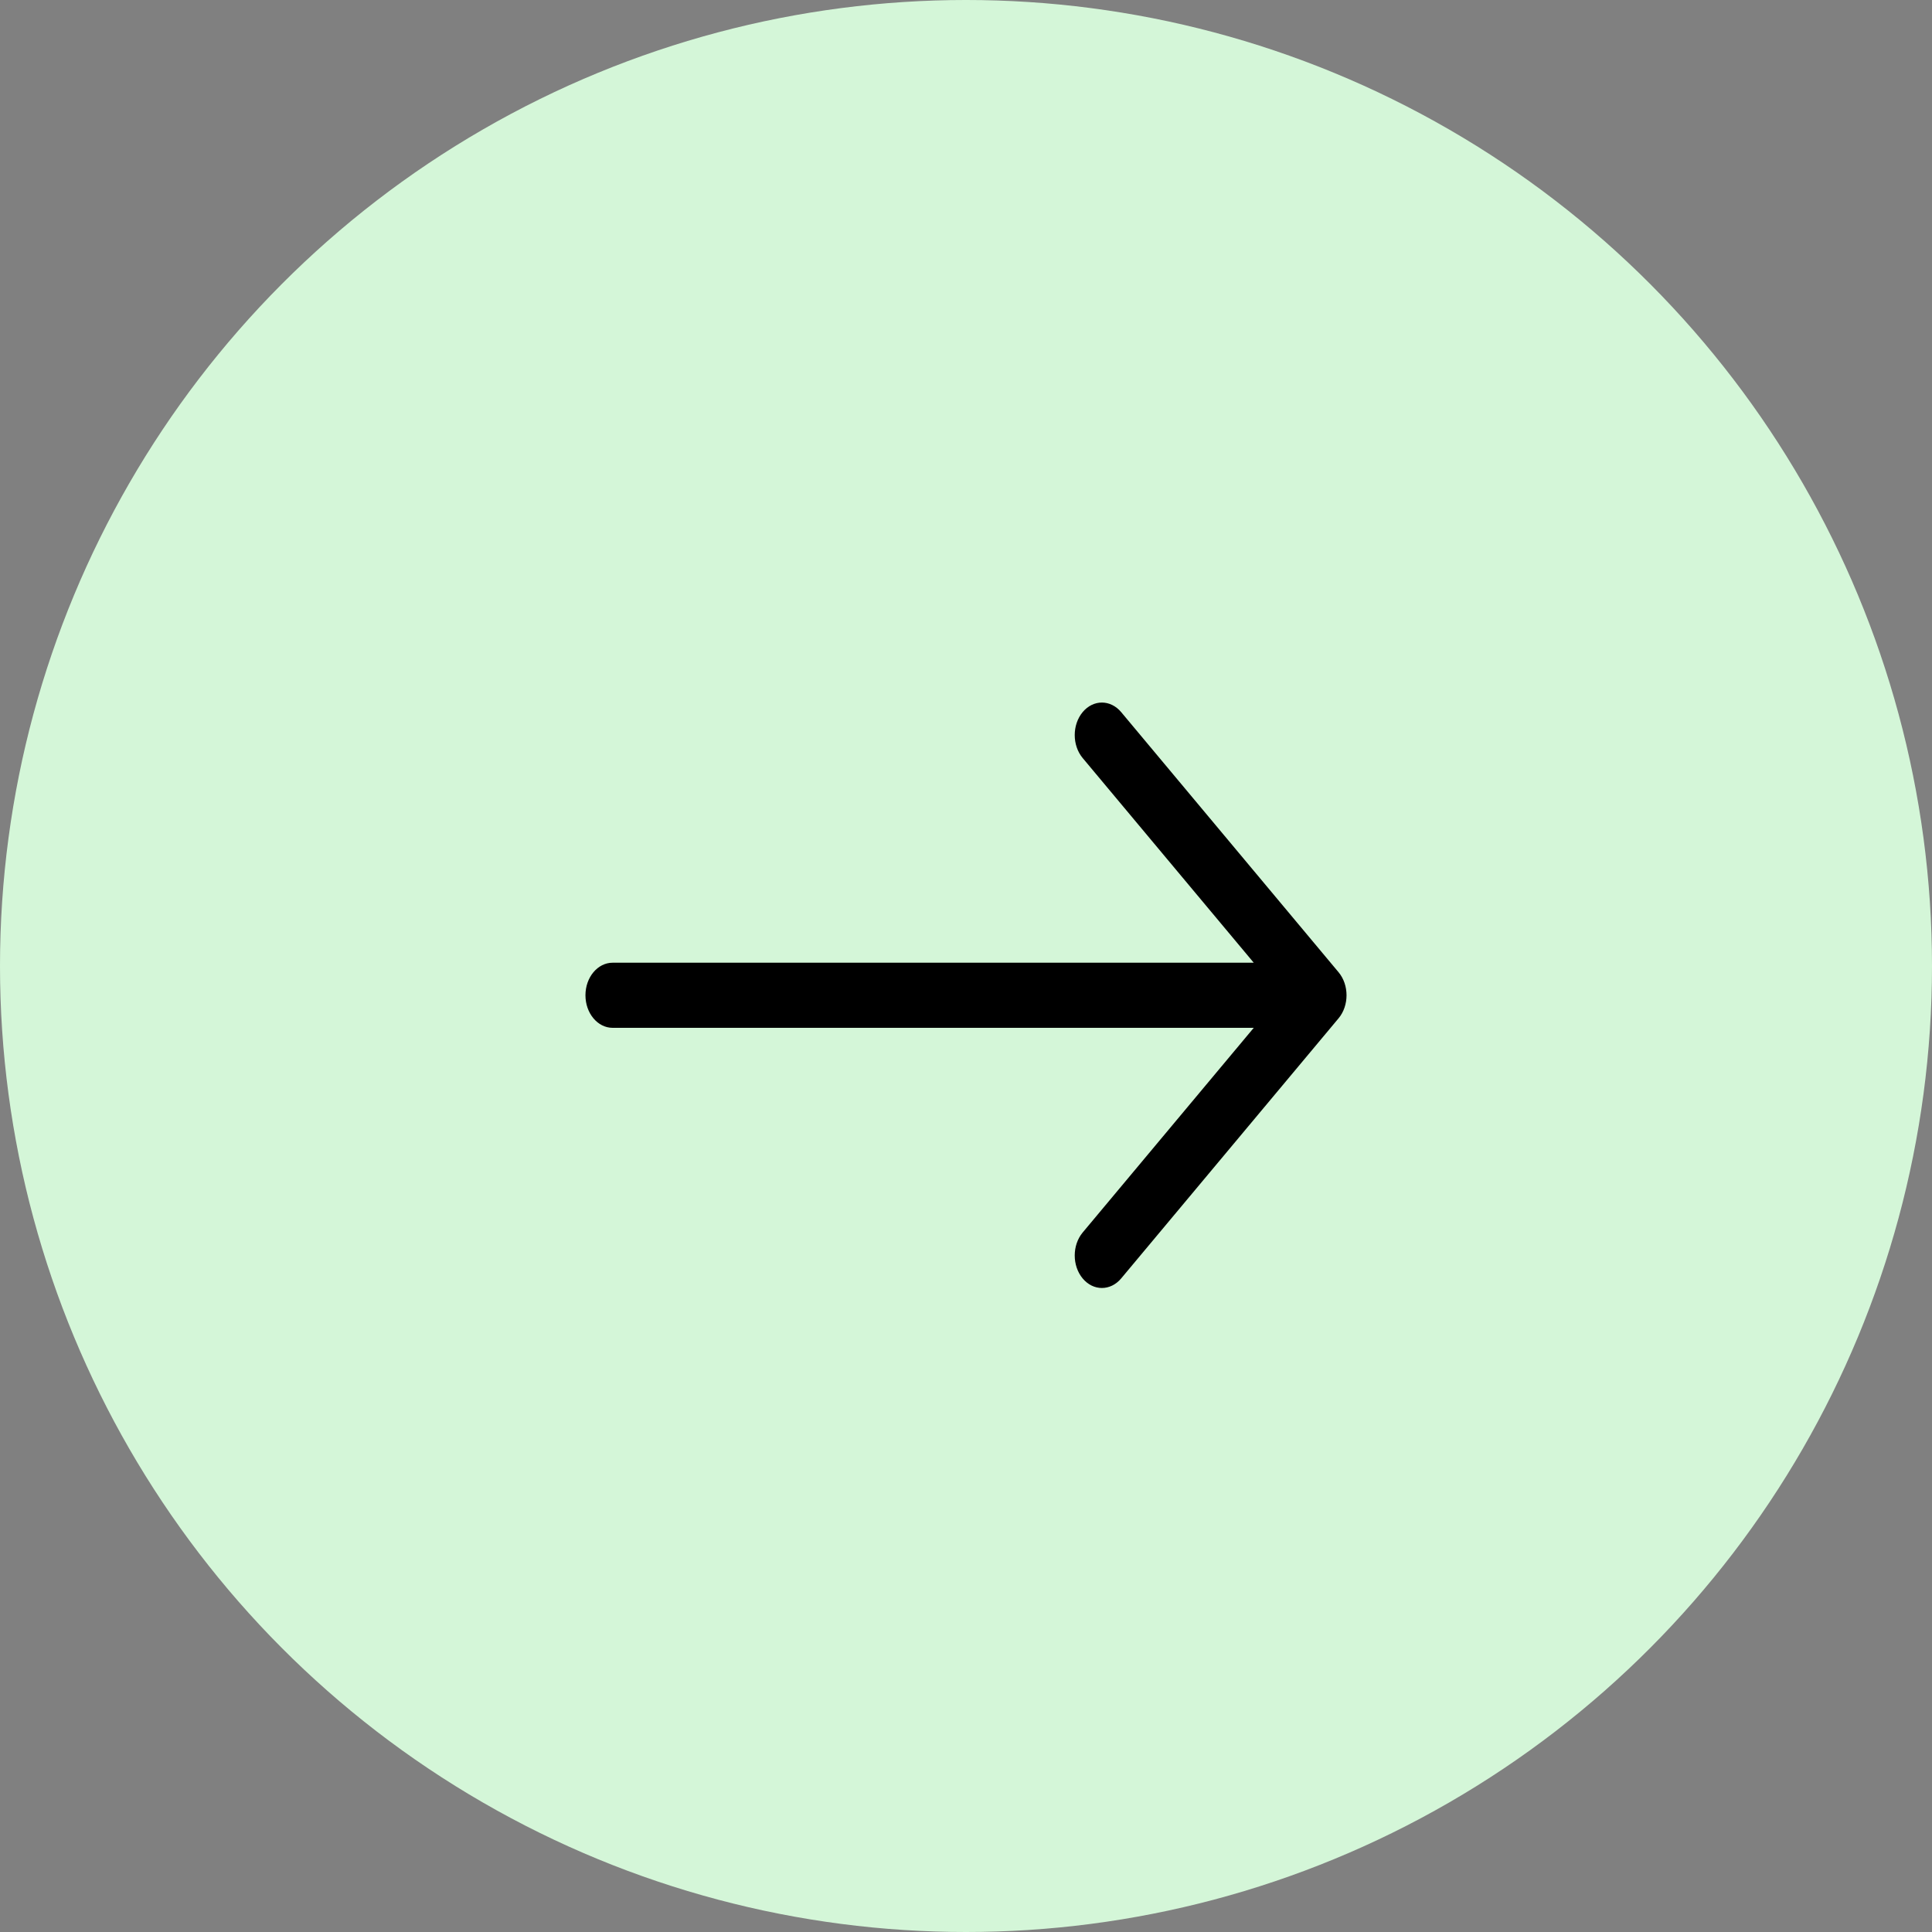<svg width="33" height="33" viewBox="0 0 33 33" fill="none" xmlns="http://www.w3.org/2000/svg">
<rect x="0" y="0" width="33" height="33" fill="#808080" stroke="none"/>
<circle cx="16.5" cy="16.5" r="16.5" fill="#D4F6D8"/>
<path fill-rule="evenodd" clip-rule="evenodd" d="M10 17C10 16.693 10.208 16.444 10.464 16.444H21.415L18.493 12.948C18.312 12.731 18.312 12.38 18.493 12.163C18.674 11.946 18.968 11.946 19.15 12.163L22.864 16.607C23.045 16.824 23.045 17.176 22.864 17.393L19.15 21.837C18.968 22.054 18.674 22.054 18.493 21.837C18.312 21.62 18.312 21.269 18.493 21.052L21.415 17.556H10.464C10.208 17.556 10 17.307 10 17Z" fill="black"/>
</svg>
